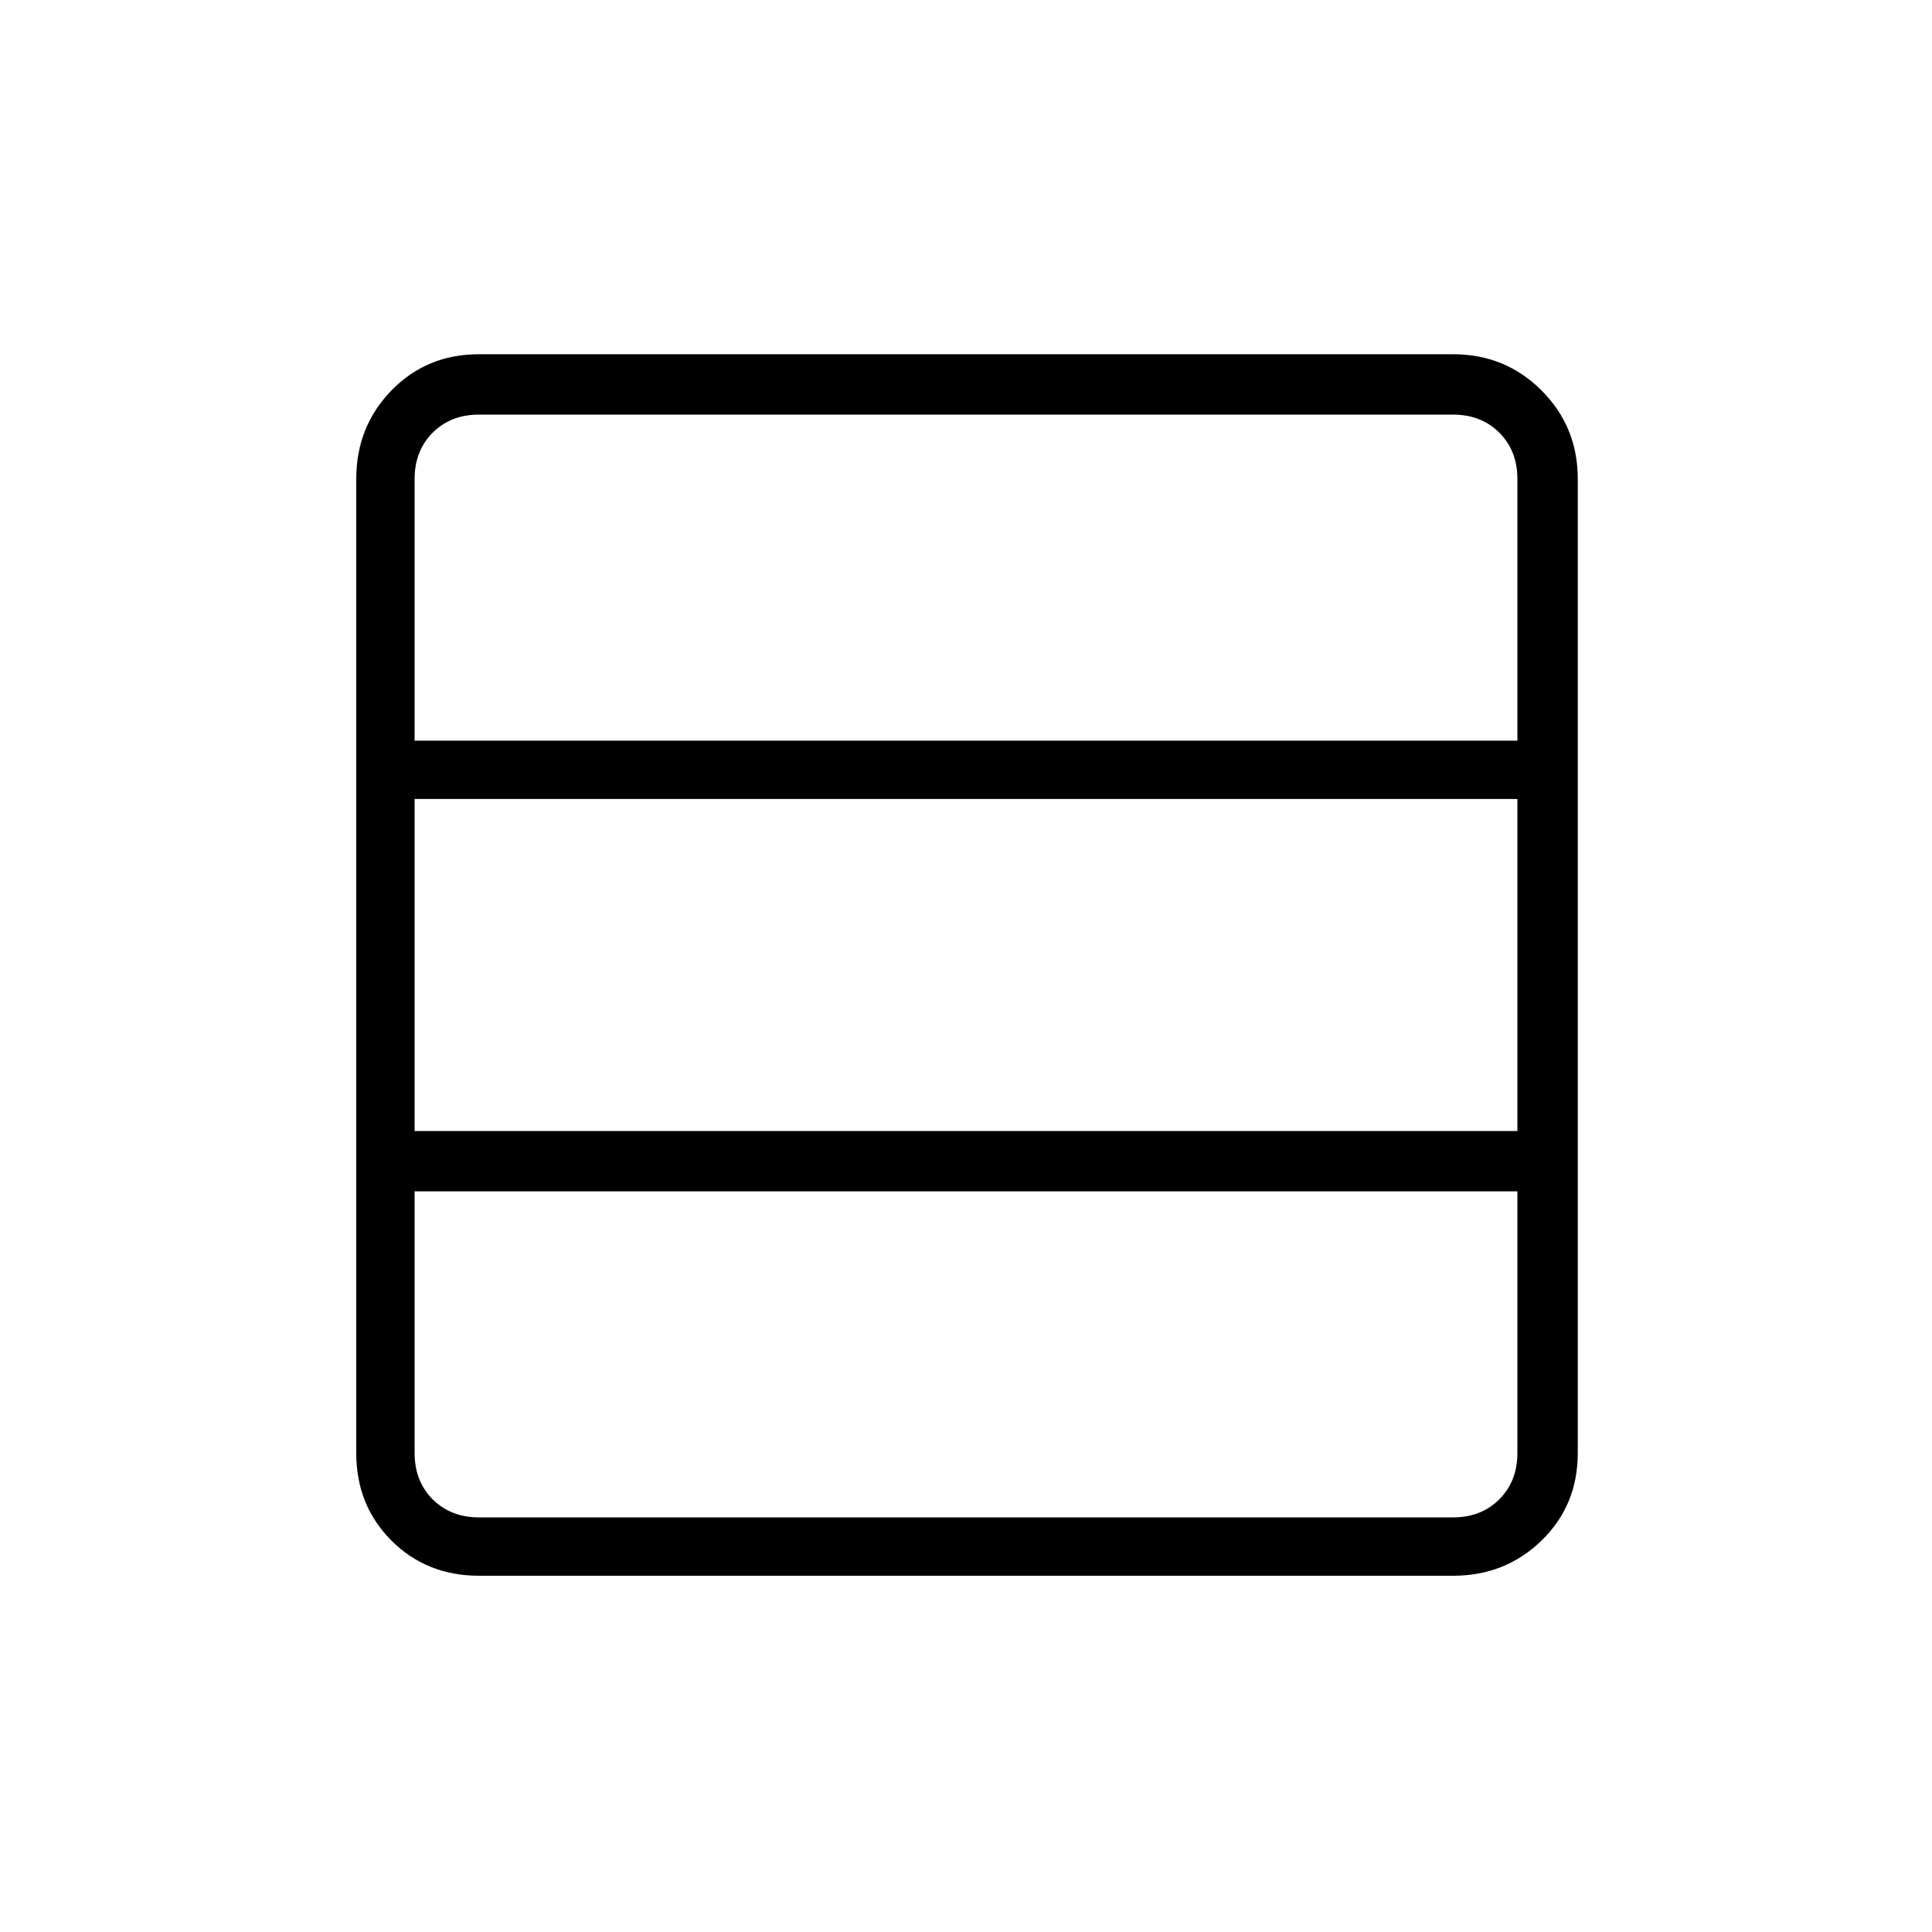 <svg xmlns="http://www.w3.org/2000/svg" height="20" width="20"><path d="M15.708 15.042v-2.709H4.292v2.709q0 .291.187.479.188.187.479.187h10.084q.291 0 .479-.187.187-.188.187-.479Zm0-3.334V8.271H4.292v3.437h11.416Zm0-4.041V4.958q0-.291-.187-.479-.188-.187-.479-.187H4.958q-.291 0-.479.187-.187.188-.187.479v2.709h11.416Zm-10.75 8.645q-.541 0-.906-.364-.364-.365-.364-.906V4.958q0-.541.364-.916.365-.375.906-.375h10.084q.541 0 .916.375t.375.916v10.084q0 .541-.375.906-.375.364-.916.364Z"/></svg>